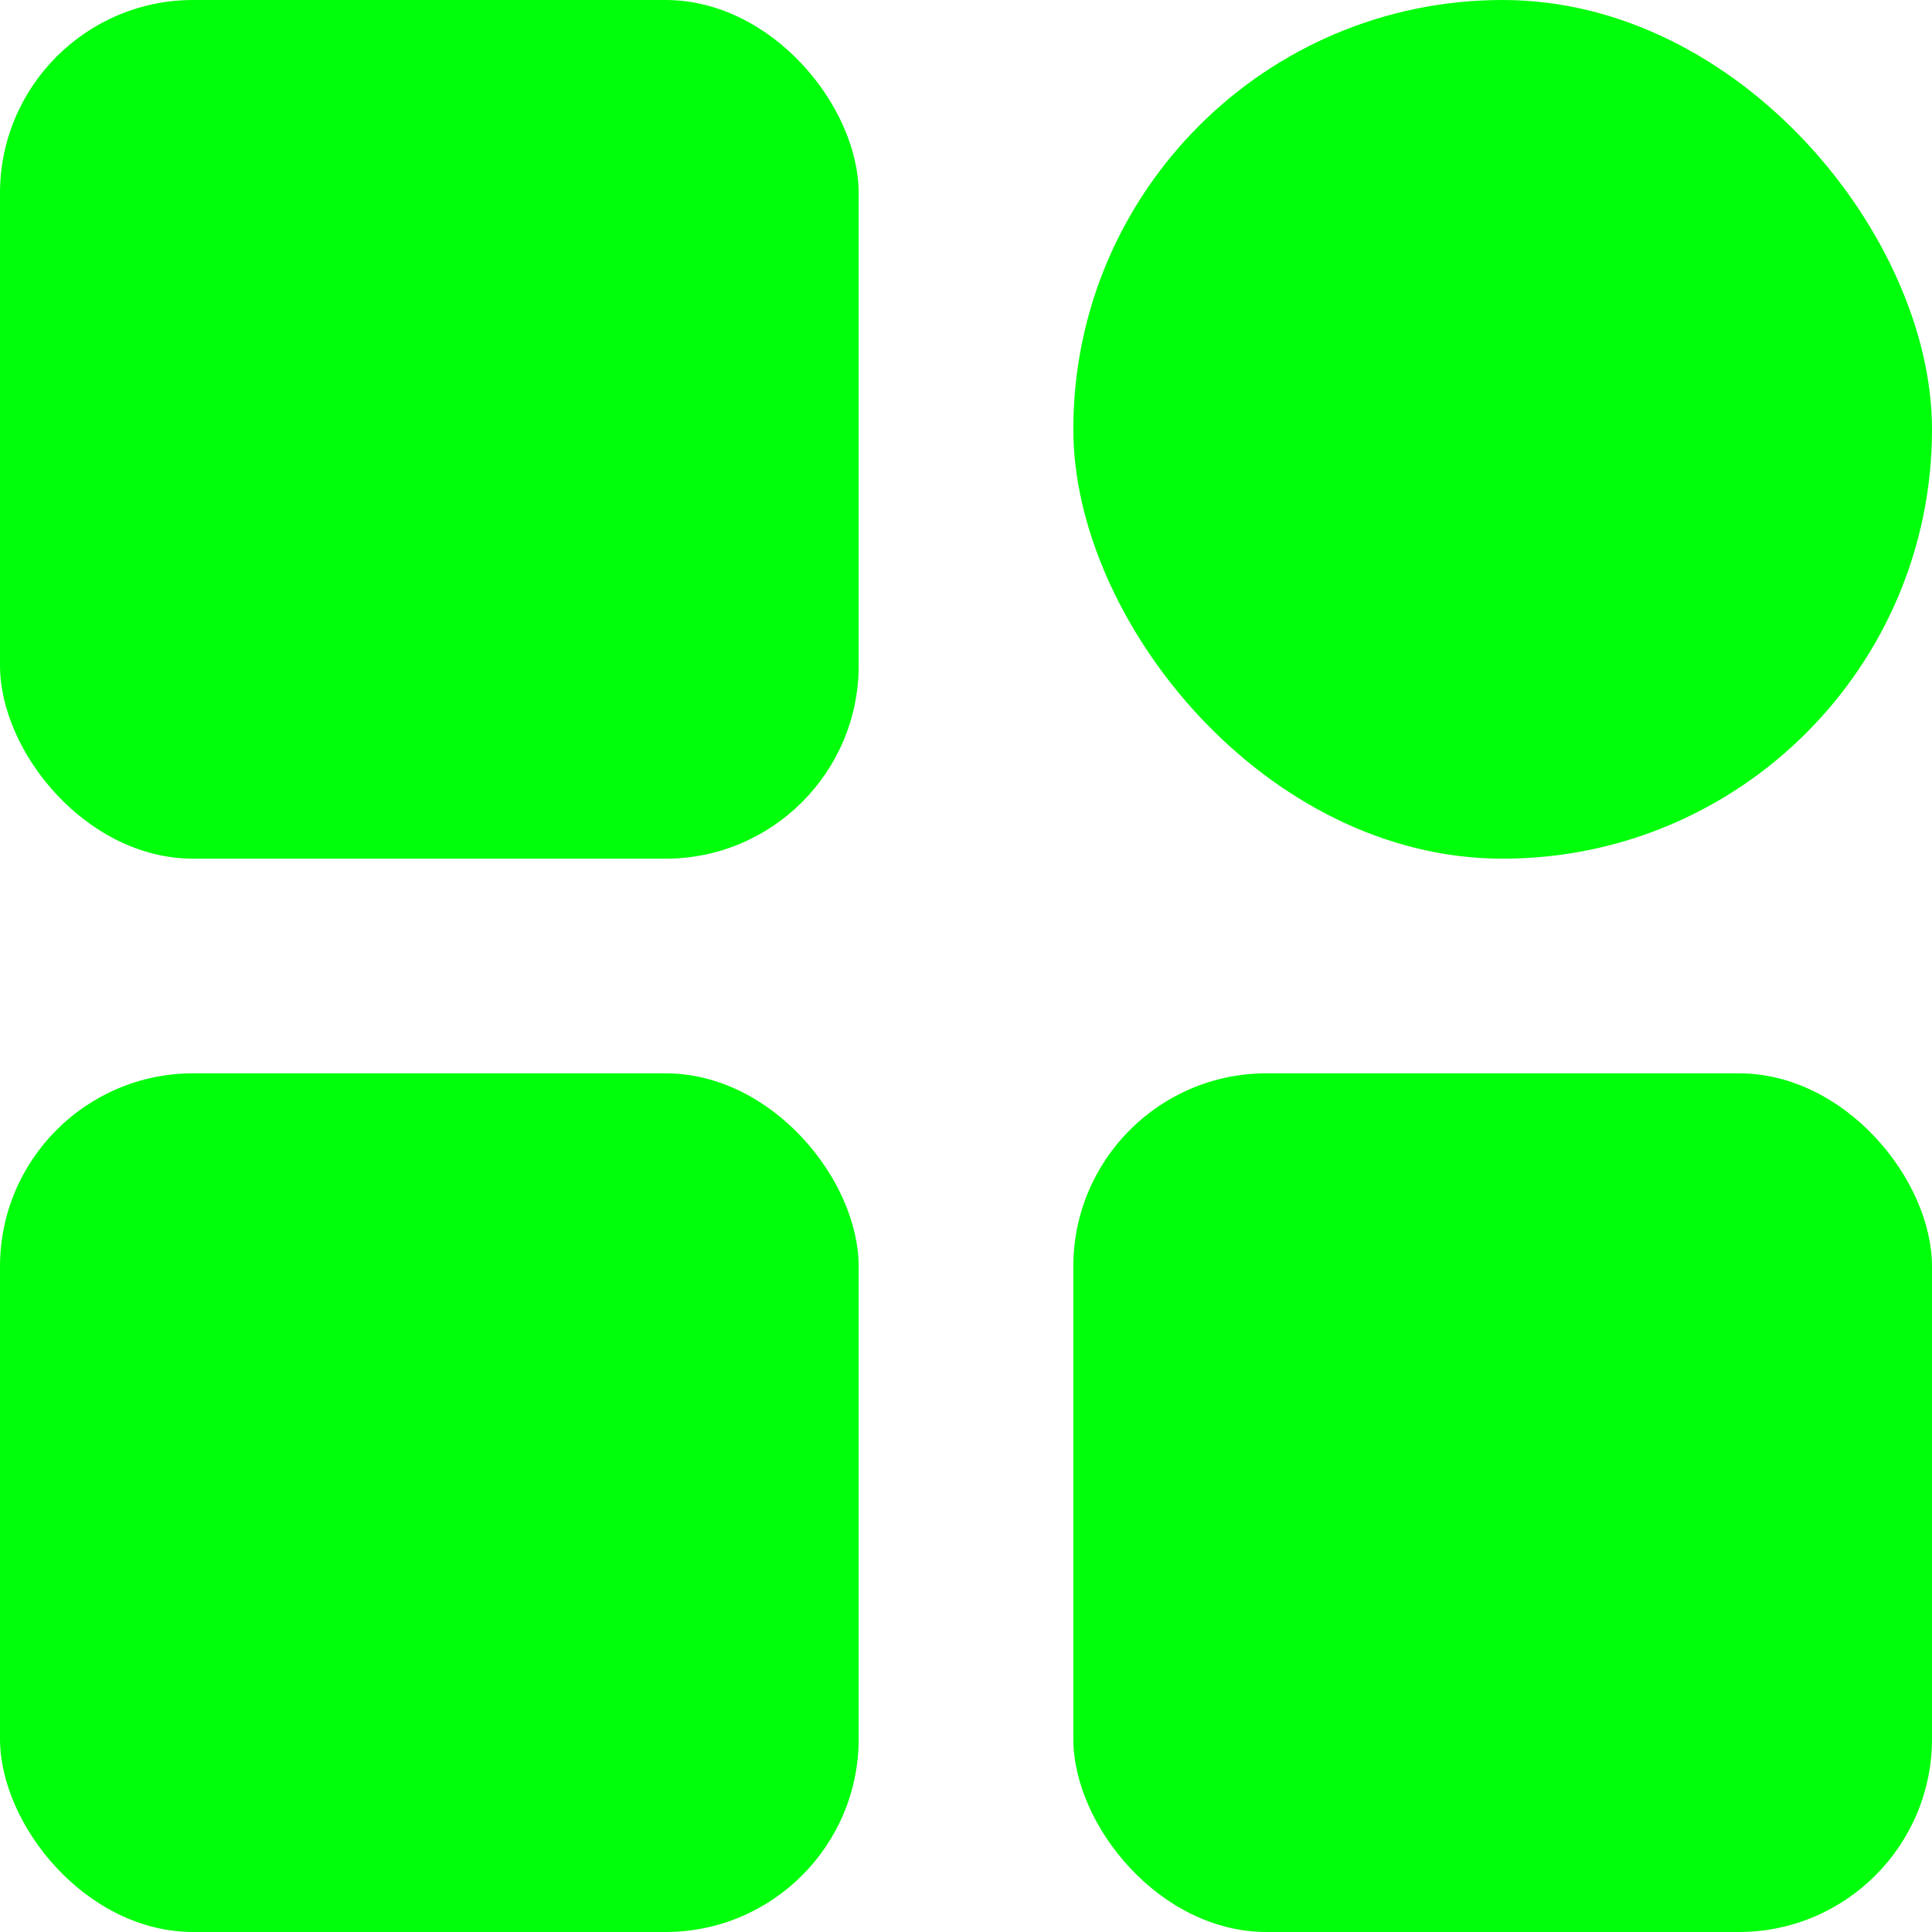 <svg width="20" height="20" viewBox="0 0 20 20" fill="none" xmlns="http://www.w3.org/2000/svg">
<rect width="8.889" height="8.889" rx="2" fill="#00FF0A"/>
<rect x="11.111" width="8.889" height="8.889" rx="4.444" fill="#00FF0A"/>
<rect y="11.111" width="8.889" height="8.889" rx="2" fill="#00FF0A"/>
<rect x="11.111" y="11.111" width="8.889" height="8.889" rx="2" fill="#00FF0A"/>
</svg>
